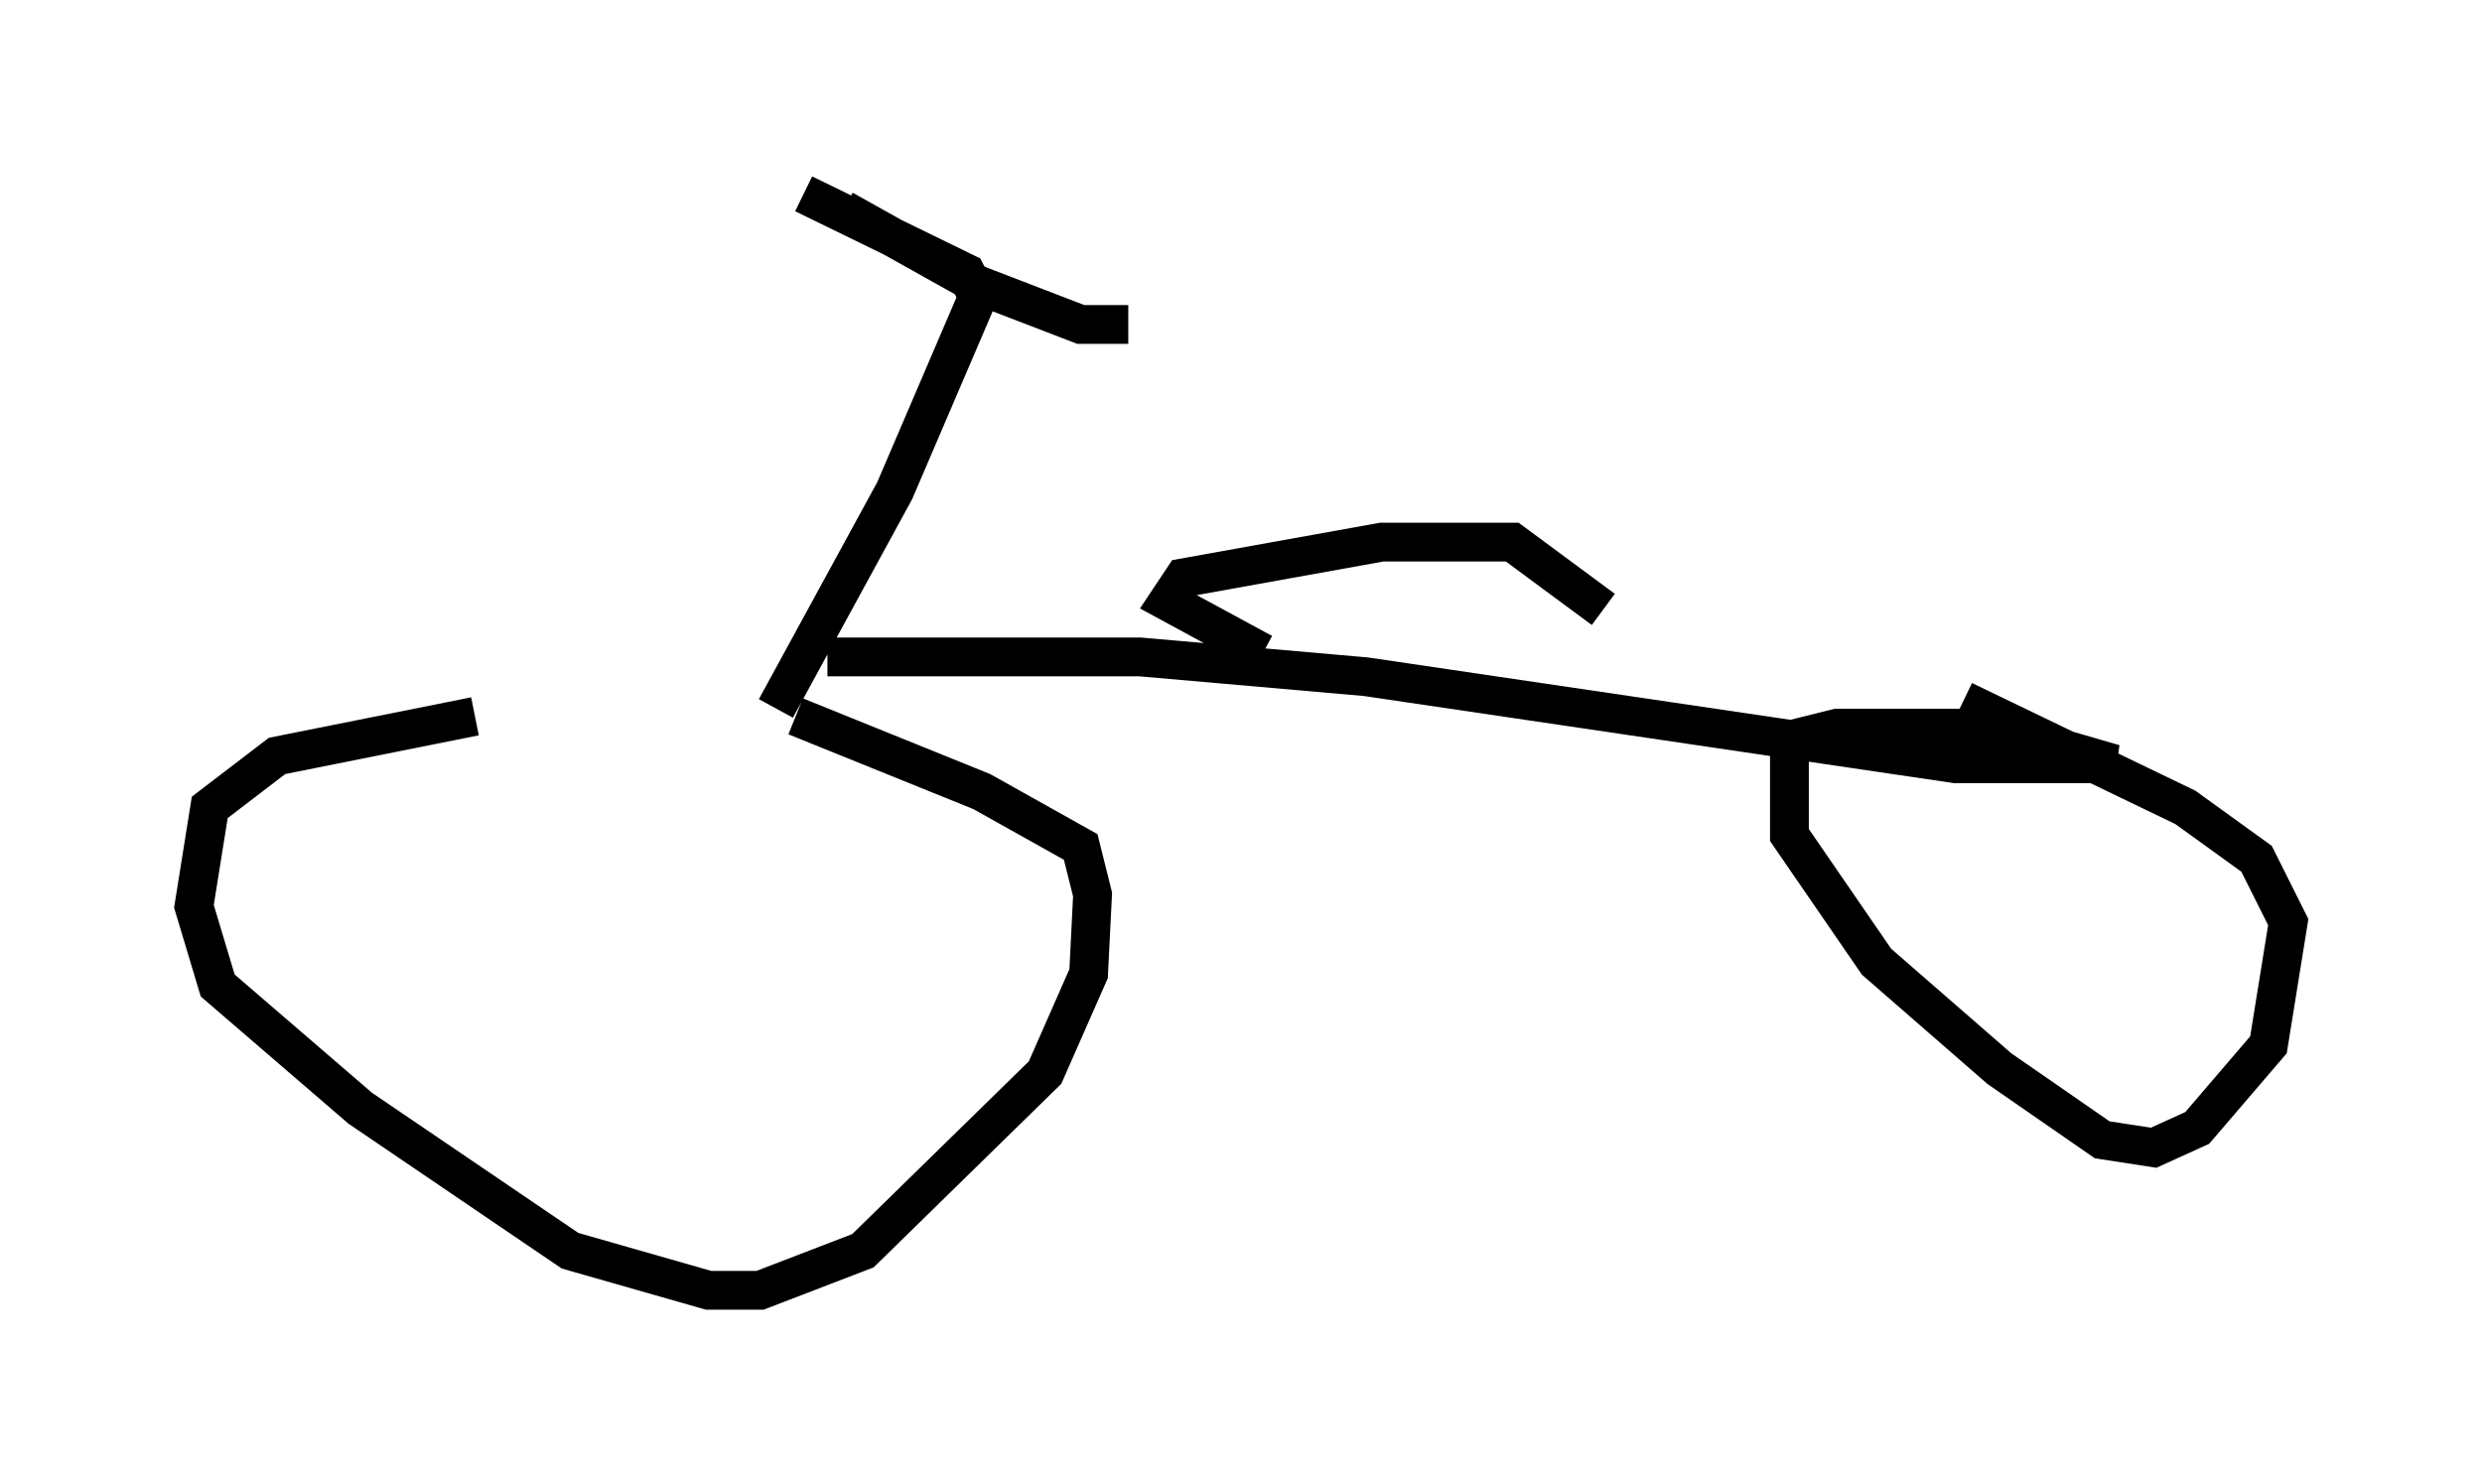 <?xml version="1.0" encoding="utf-8" ?>
<svg baseProfile="full" height="38.277" version="1.1" width="64.003" xmlns="http://www.w3.org/2000/svg" xmlns:ev="http://www.w3.org/2001/xml-events" xmlns:xlink="http://www.w3.org/1999/xlink"><defs /><rect fill="white" height="38.277" width="64.003" x="0" y="0" /><path d="M16.944, 18.475 m-4.696, 0.0 l-5.104, 1.021 -1.735, 1.327 l-0.408, 2.552 0.613, 2.042 l3.675, 3.165 5.41, 3.675 l3.573, 1.021 1.327, 0.0 l2.654, -1.021 4.696, -4.594 l1.123, -2.552 0.102, -2.042 l-0.306, -1.225 -2.552, -1.429 l-4.798, -1.94 m-0.51, -0.204 l3.063, -5.615 2.144, -5.002 l-0.306, -0.613 -4.185, -2.042 m1.021, 0.408 l3.471, 1.94 2.654, 1.021 l1.225, 0.0 m-7.758, 8.575 l8.065, 0.0 5.819, 0.51 l15.211, 2.246 4.083, 0.0 l-3.165, -0.919 -3.981, 0.0 l-1.225, 0.306 0.0, 2.45 l2.246, 3.267 3.165, 2.756 l2.654, 1.838 1.327, 0.204 l1.123, -0.51 1.838, -2.144 l0.51, -3.165 -0.817, -1.633 l-1.838, -1.327 -5.717, -2.756 m-18.069, -1.225 l-2.45, -1.327 0.408, -0.613 l5.104, -0.919 3.369, 0.0 l2.348, 1.735 " fill="none" stroke="black" stroke-width="1" /></svg>